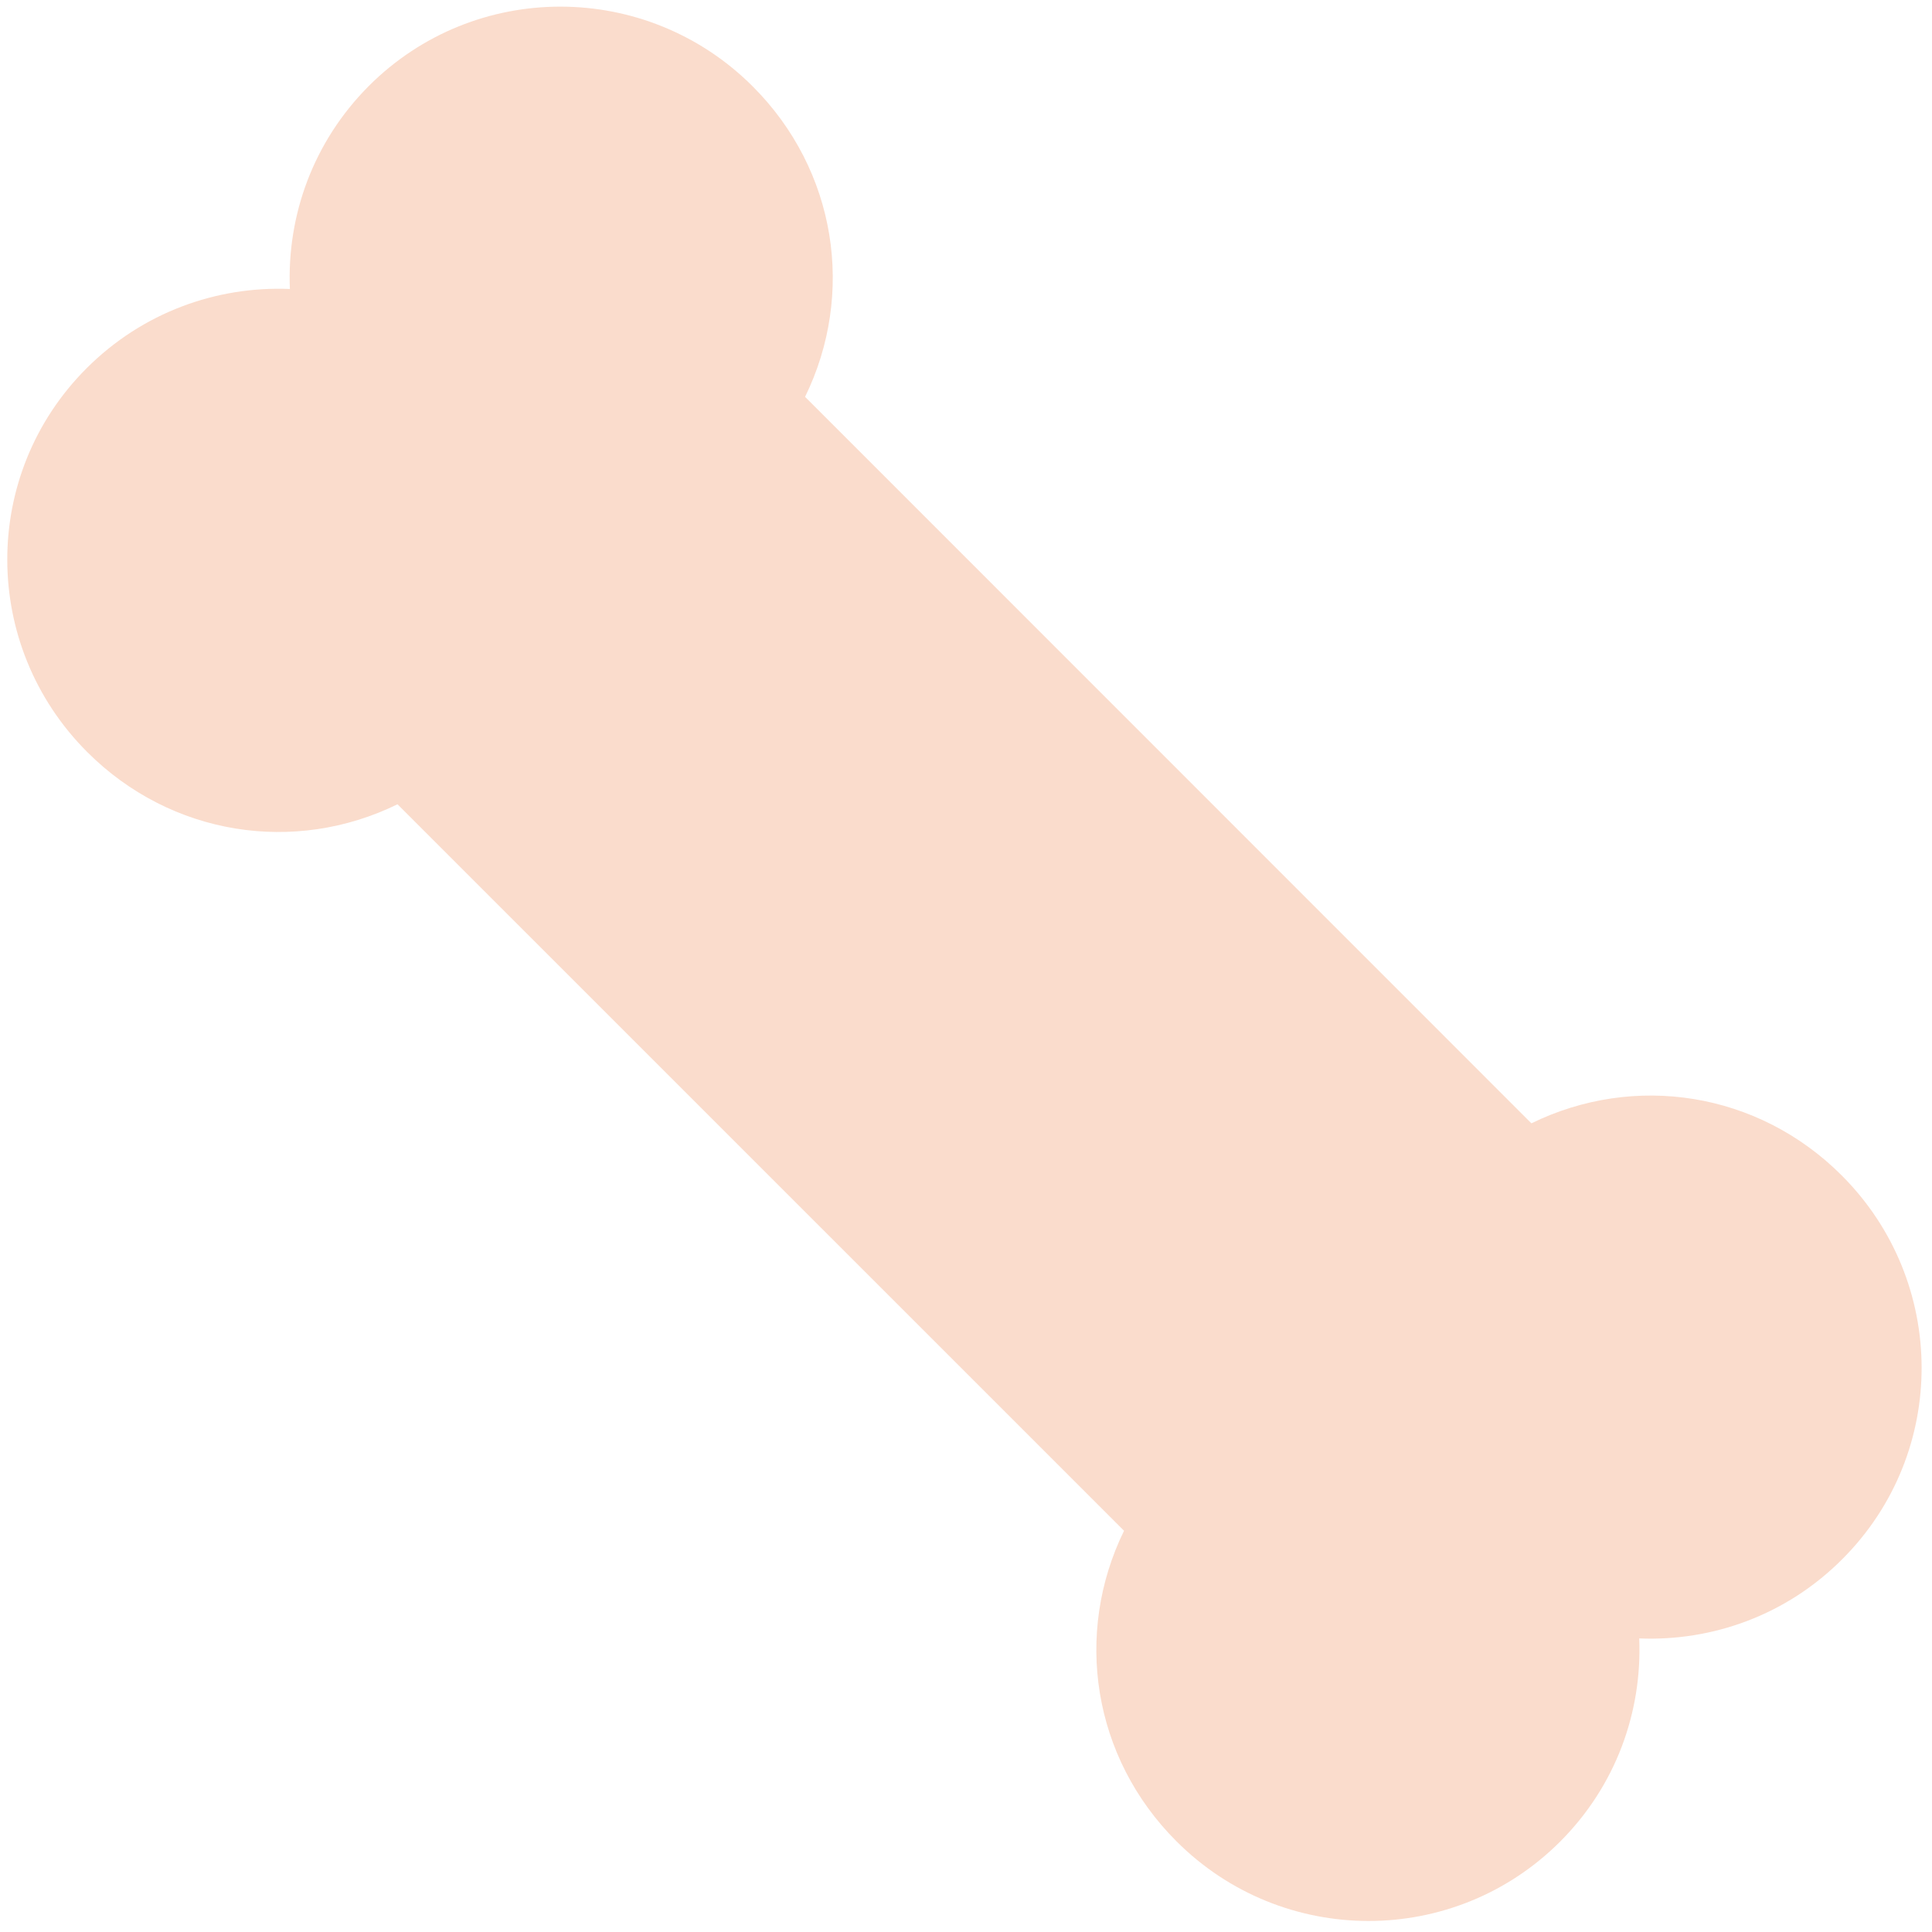<svg width="139" height="139" viewBox="0 0 139 139" fill="none" xmlns="http://www.w3.org/2000/svg">
<path d="M20.856 20.791C15.585 20.574 10.253 22.471 6.226 26.499C-1.408 34.134 -1.362 46.467 6.272 54.102C12.305 60.136 21.198 61.489 28.599 57.865L80.87 110.133C77.248 117.536 78.6 126.431 84.633 132.465C92.251 140.1 104.612 140.131 112.246 132.496C116.272 128.468 118.154 123.15 117.936 117.878C123.207 118.095 128.54 116.198 132.551 112.17C140.185 104.535 140.138 92.203 132.504 84.567C126.472 78.533 117.579 77.196 110.178 80.819L57.922 28.551C61.544 21.149 60.192 12.254 54.159 6.22C46.525 -1.416 34.165 -1.447 26.531 6.189C22.52 10.217 20.638 15.52 20.856 20.791Z" fill="#FADCCC"/>
</svg>

